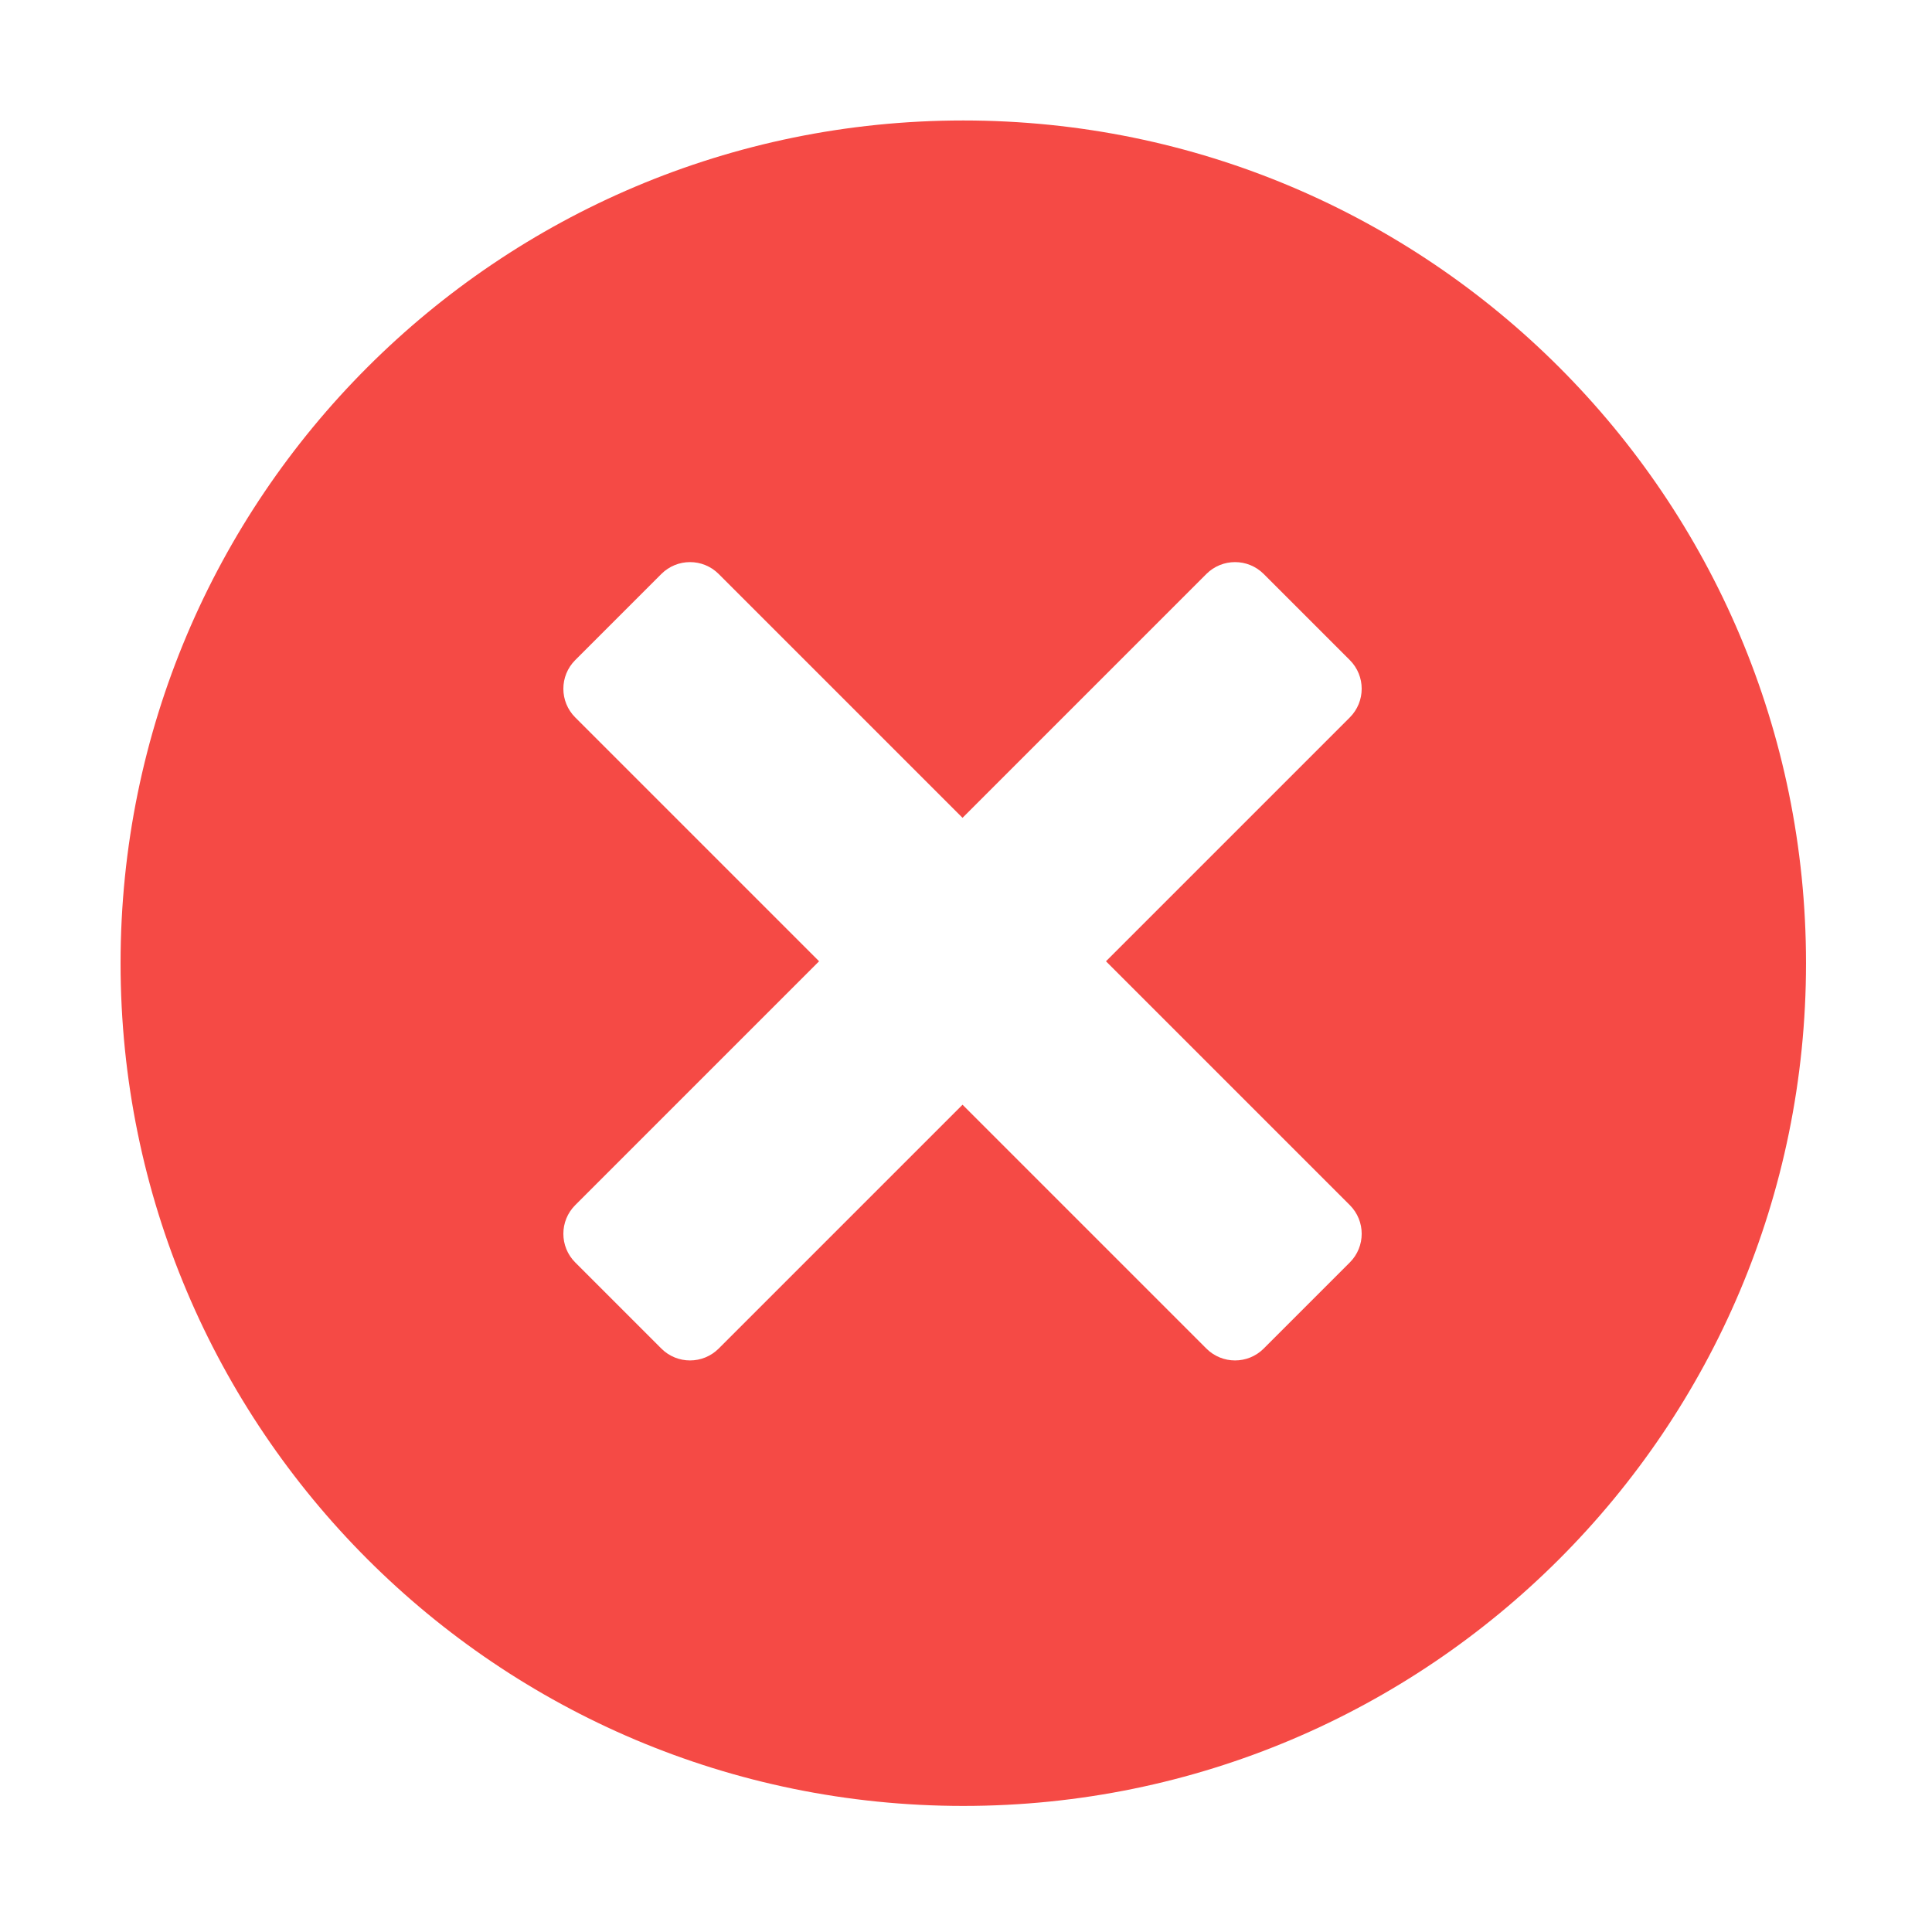 <?xml version="1.0" standalone="no"?><!DOCTYPE svg PUBLIC "-//W3C//DTD SVG 1.1//EN" "http://www.w3.org/Graphics/SVG/1.1/DTD/svg11.dtd"><svg t="1619510194115" class="icon" viewBox="0 0 1024 1024" version="1.1" xmlns="http://www.w3.org/2000/svg" p-id="1434" xmlns:xlink="http://www.w3.org/1999/xlink" width="400" height="400"><defs><style type="text/css"></style></defs><path d="M510.567 957.18C263.854 957.18 63.904 757.23 63.904 510.516S263.854 63.853 510.567 63.853c246.714 0 446.663 199.95 446.663 446.663S757.281 957.18 510.567 957.18L510.567 957.18zM715.429 380.252c8.391-8.391 8.391-22.001 0-30.392l-45.638-45.638c-8.391-8.391-22.001-8.391-30.392 0L510.158 433.463 380.917 304.222c-8.391-8.391-22.001-8.391-30.392 0l-45.638 45.638c-8.391 8.391-8.391 22.001 0 30.392l129.241 129.241L304.887 638.734c-8.391 8.391-8.391 22.001 0 30.392l45.638 45.638c8.391 8.391 22.001 8.391 30.392 0l129.241-129.241 129.241 129.241c8.391 8.391 22.001 8.391 30.392 0l45.638-45.638c8.391-8.391 8.391-22.001 0-30.392L586.188 509.493 715.429 380.252 715.429 380.252z" p-id="1435" data-spm-anchor-id="a313x.7781069.0.i2" class="selected" fill="#f54a45"></path></svg>